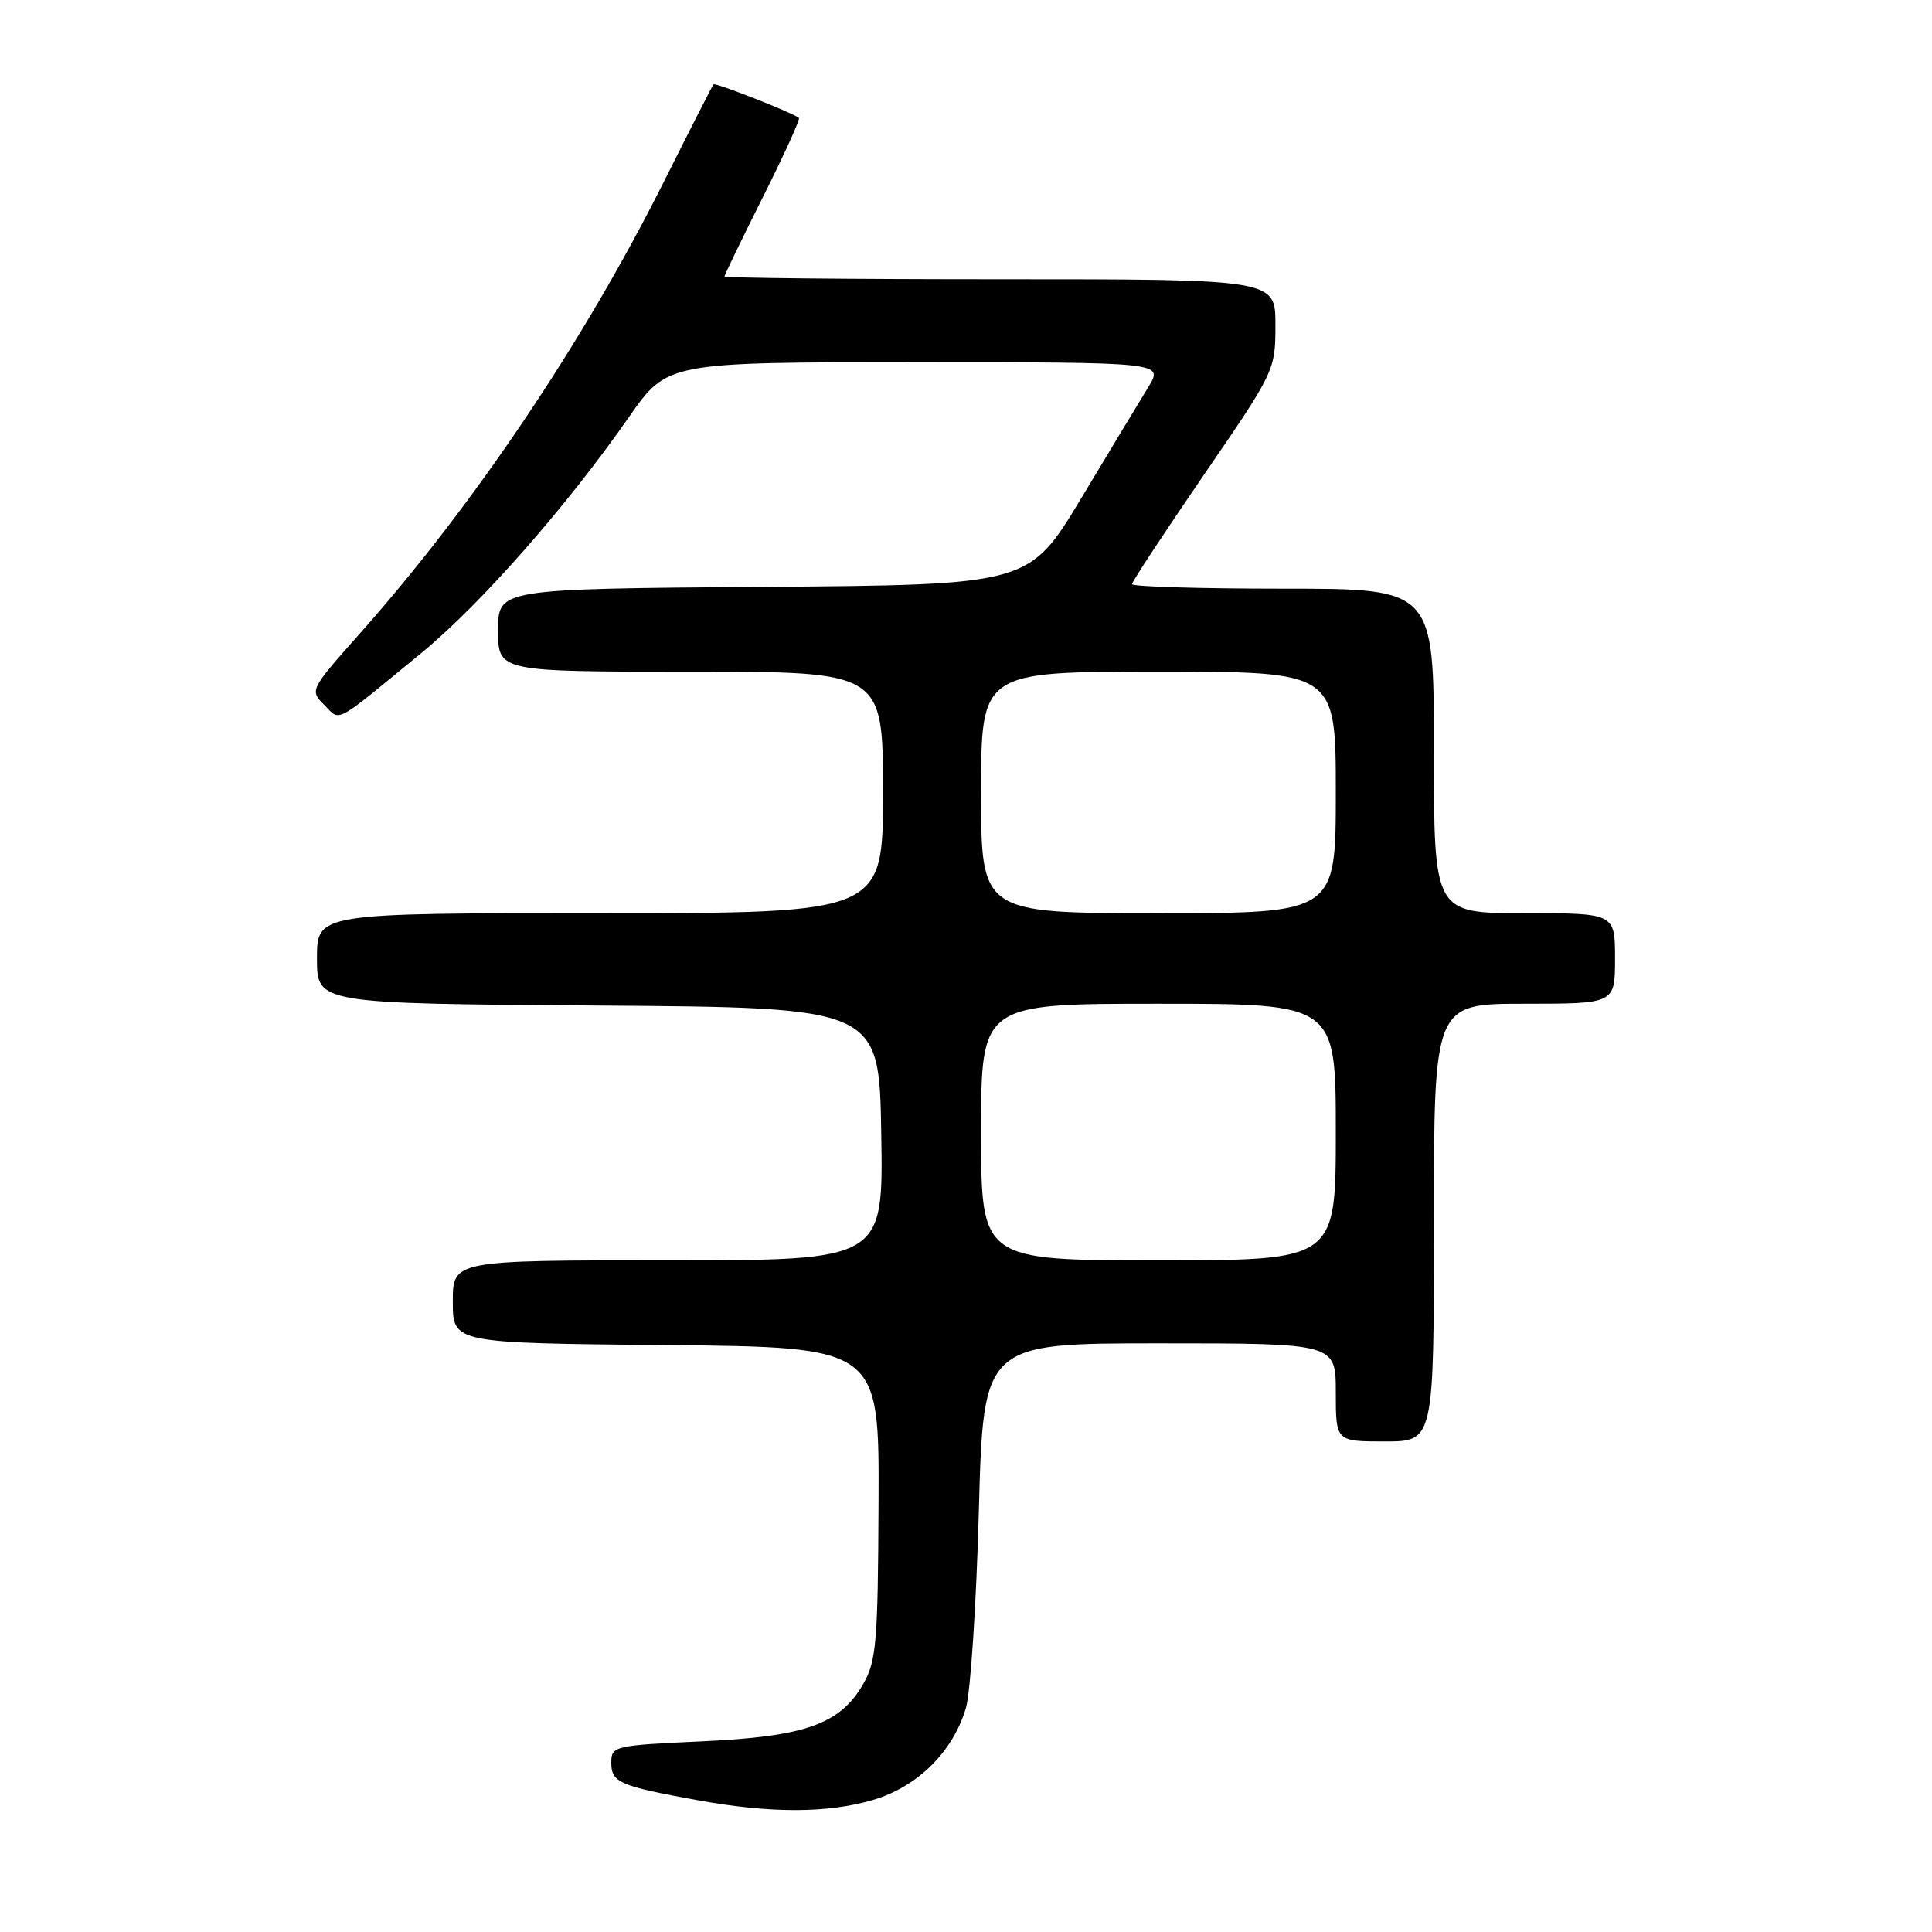 <?xml version="1.0" encoding="UTF-8" standalone="no"?>
<!DOCTYPE svg PUBLIC "-//W3C//DTD SVG 1.1//EN" "http://www.w3.org/Graphics/SVG/1.1/DTD/svg11.dtd" >
<svg xmlns="http://www.w3.org/2000/svg" xmlns:xlink="http://www.w3.org/1999/xlink" version="1.1" viewBox="0 0 256 256">
 <g >
 <path fill="currentColor"
d=" M 115.72 238.49 C 121.62 236.74 126.30 232.08 128.00 226.28 C 128.60 224.20 129.37 212.49 129.70 200.25 C 130.30 178.00 130.30 178.00 153.65 178.00 C 177.00 178.00 177.00 178.00 177.00 184.50 C 177.00 191.00 177.00 191.00 183.50 191.00 C 190.00 191.00 190.00 191.00 190.00 162.00 C 190.00 133.00 190.00 133.00 202.00 133.00 C 214.00 133.00 214.00 133.00 214.00 127.00 C 214.00 121.00 214.00 121.00 202.00 121.00 C 190.00 121.00 190.00 121.00 190.00 99.50 C 190.00 78.00 190.00 78.00 170.00 78.00 C 159.00 78.00 150.00 77.73 150.00 77.40 C 150.00 77.07 154.28 70.57 159.50 62.95 C 168.93 49.21 169.00 49.05 169.00 43.05 C 169.00 37.00 169.00 37.00 132.50 37.00 C 112.42 37.00 96.00 36.83 96.00 36.63 C 96.00 36.43 98.30 31.68 101.11 26.07 C 103.92 20.47 106.06 15.76 105.86 15.62 C 104.82 14.85 94.77 10.91 94.54 11.18 C 94.39 11.36 91.47 17.09 88.04 23.93 C 77.35 45.29 62.80 66.92 47.65 83.98 C 41.08 91.38 41.03 91.47 42.95 93.39 C 45.16 95.61 44.04 96.21 55.84 86.52 C 63.65 80.11 75.07 67.13 83.35 55.25 C 88.41 48.00 88.41 48.00 121.29 48.00 C 154.16 48.00 154.16 48.00 152.18 51.25 C 151.09 53.04 147.08 59.67 143.28 66.00 C 136.36 77.50 136.36 77.50 101.18 77.76 C 66.00 78.03 66.00 78.03 66.00 83.51 C 66.00 89.00 66.00 89.00 91.50 89.00 C 117.00 89.00 117.00 89.00 117.00 105.00 C 117.00 121.00 117.00 121.00 79.50 121.00 C 42.00 121.00 42.00 121.00 42.00 126.99 C 42.00 132.98 42.00 132.98 79.25 133.24 C 116.50 133.50 116.50 133.50 116.77 150.25 C 117.05 167.00 117.05 167.00 88.52 167.00 C 60.00 167.00 60.00 167.00 60.00 172.48 C 60.00 177.97 60.00 177.97 88.25 178.23 C 116.50 178.50 116.50 178.50 116.41 199.14 C 116.33 217.62 116.12 220.12 114.38 223.14 C 111.30 228.48 106.72 230.11 92.97 230.74 C 81.33 231.28 81.00 231.36 81.00 233.58 C 81.00 236.19 82.09 236.66 92.44 238.54 C 102.12 240.30 109.69 240.28 115.72 238.49 Z  M 130.00 150.00 C 130.00 133.00 130.00 133.00 153.50 133.00 C 177.00 133.00 177.00 133.00 177.00 150.00 C 177.00 167.00 177.00 167.00 153.50 167.00 C 130.00 167.00 130.00 167.00 130.00 150.00 Z  M 130.00 105.00 C 130.00 89.00 130.00 89.00 153.50 89.00 C 177.00 89.00 177.00 89.00 177.00 105.00 C 177.00 121.00 177.00 121.00 153.50 121.00 C 130.00 121.00 130.00 121.00 130.00 105.00 Z "/>
</g>
</svg>